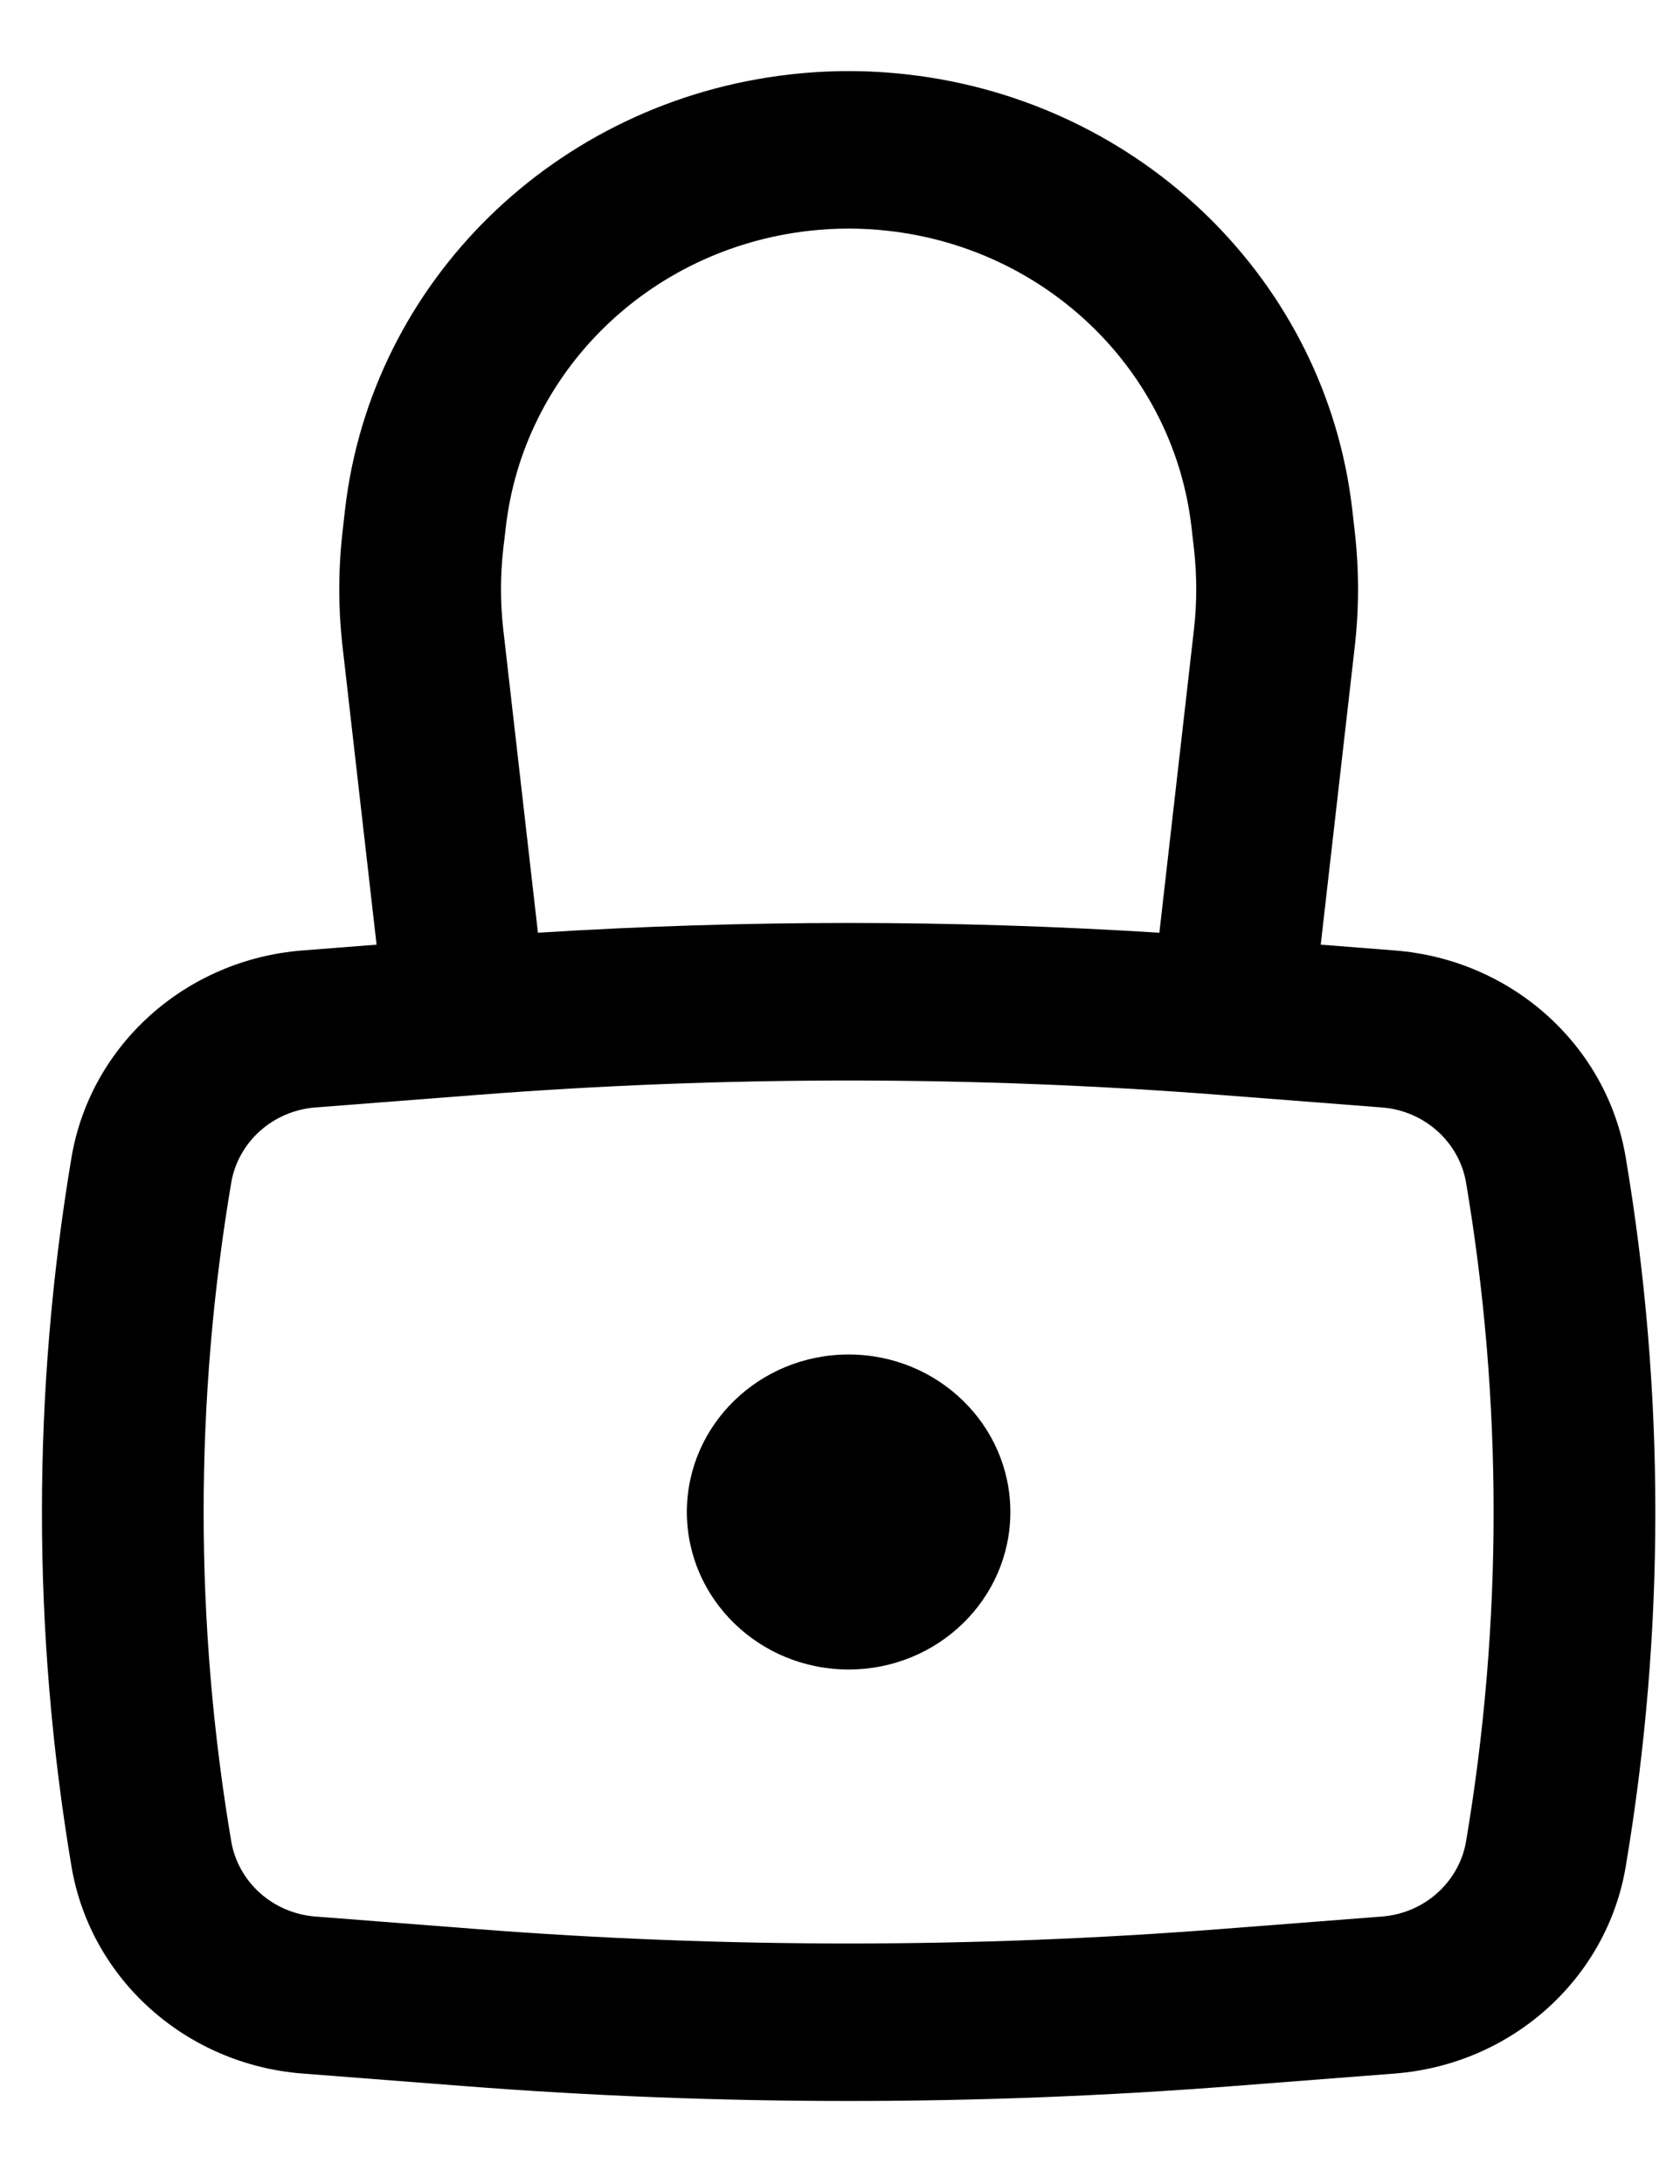 <svg width="20" height="26" viewBox="0 0 20 26" fill="none" xmlns="http://www.w3.org/2000/svg">
<path d="M8.177 18C8.177 16.965 9.039 16.125 10.103 16.125C11.166 16.125 12.028 16.965 12.028 18C12.028 19.035 11.166 19.875 10.103 19.875C9.039 19.875 8.177 19.035 8.177 18Z" fill="black"/>
<path fill-rule="evenodd" clip-rule="evenodd" d="M4.483 11.246L4.078 7.698C4.026 7.243 4.026 6.784 4.078 6.329L4.107 6.072C4.417 3.356 6.61 1.206 9.398 0.887C9.866 0.833 10.339 0.833 10.808 0.887C13.595 1.206 15.789 3.356 16.099 6.072L16.128 6.329C16.18 6.784 16.18 7.243 16.128 7.698L15.723 11.246L16.604 11.315C17.994 11.423 19.129 12.44 19.354 13.78C19.824 16.575 19.824 19.425 19.354 22.22C19.129 23.56 17.994 24.577 16.604 24.685L14.684 24.834C11.635 25.071 8.571 25.071 5.522 24.834L3.601 24.685C2.212 24.577 1.077 23.56 0.851 22.22C0.382 19.425 0.382 16.575 0.851 13.78C1.077 12.44 2.212 11.423 3.601 11.315L4.483 11.246ZM9.623 2.749C9.942 2.712 10.264 2.712 10.583 2.749C12.481 2.966 13.974 4.43 14.185 6.28L14.214 6.536C14.25 6.853 14.25 7.173 14.214 7.491L13.802 11.104C11.338 10.949 8.867 10.949 6.404 11.104L5.991 7.491C5.955 7.173 5.955 6.853 5.991 6.536L6.021 6.28C6.232 4.43 7.725 2.966 9.623 2.749ZM14.53 13.035C11.583 12.806 8.622 12.806 5.675 13.035L3.755 13.184C3.248 13.223 2.834 13.595 2.752 14.083C2.315 16.677 2.315 19.323 2.752 21.917C2.834 22.405 3.248 22.777 3.755 22.816L5.675 22.965C8.622 23.194 11.583 23.194 14.53 22.965L16.451 22.816C16.958 22.777 17.372 22.405 17.454 21.917C17.89 19.323 17.89 16.677 17.454 14.083C17.372 13.595 16.958 13.223 16.451 13.184L14.53 13.035Z" fill="black"/>
</svg>

